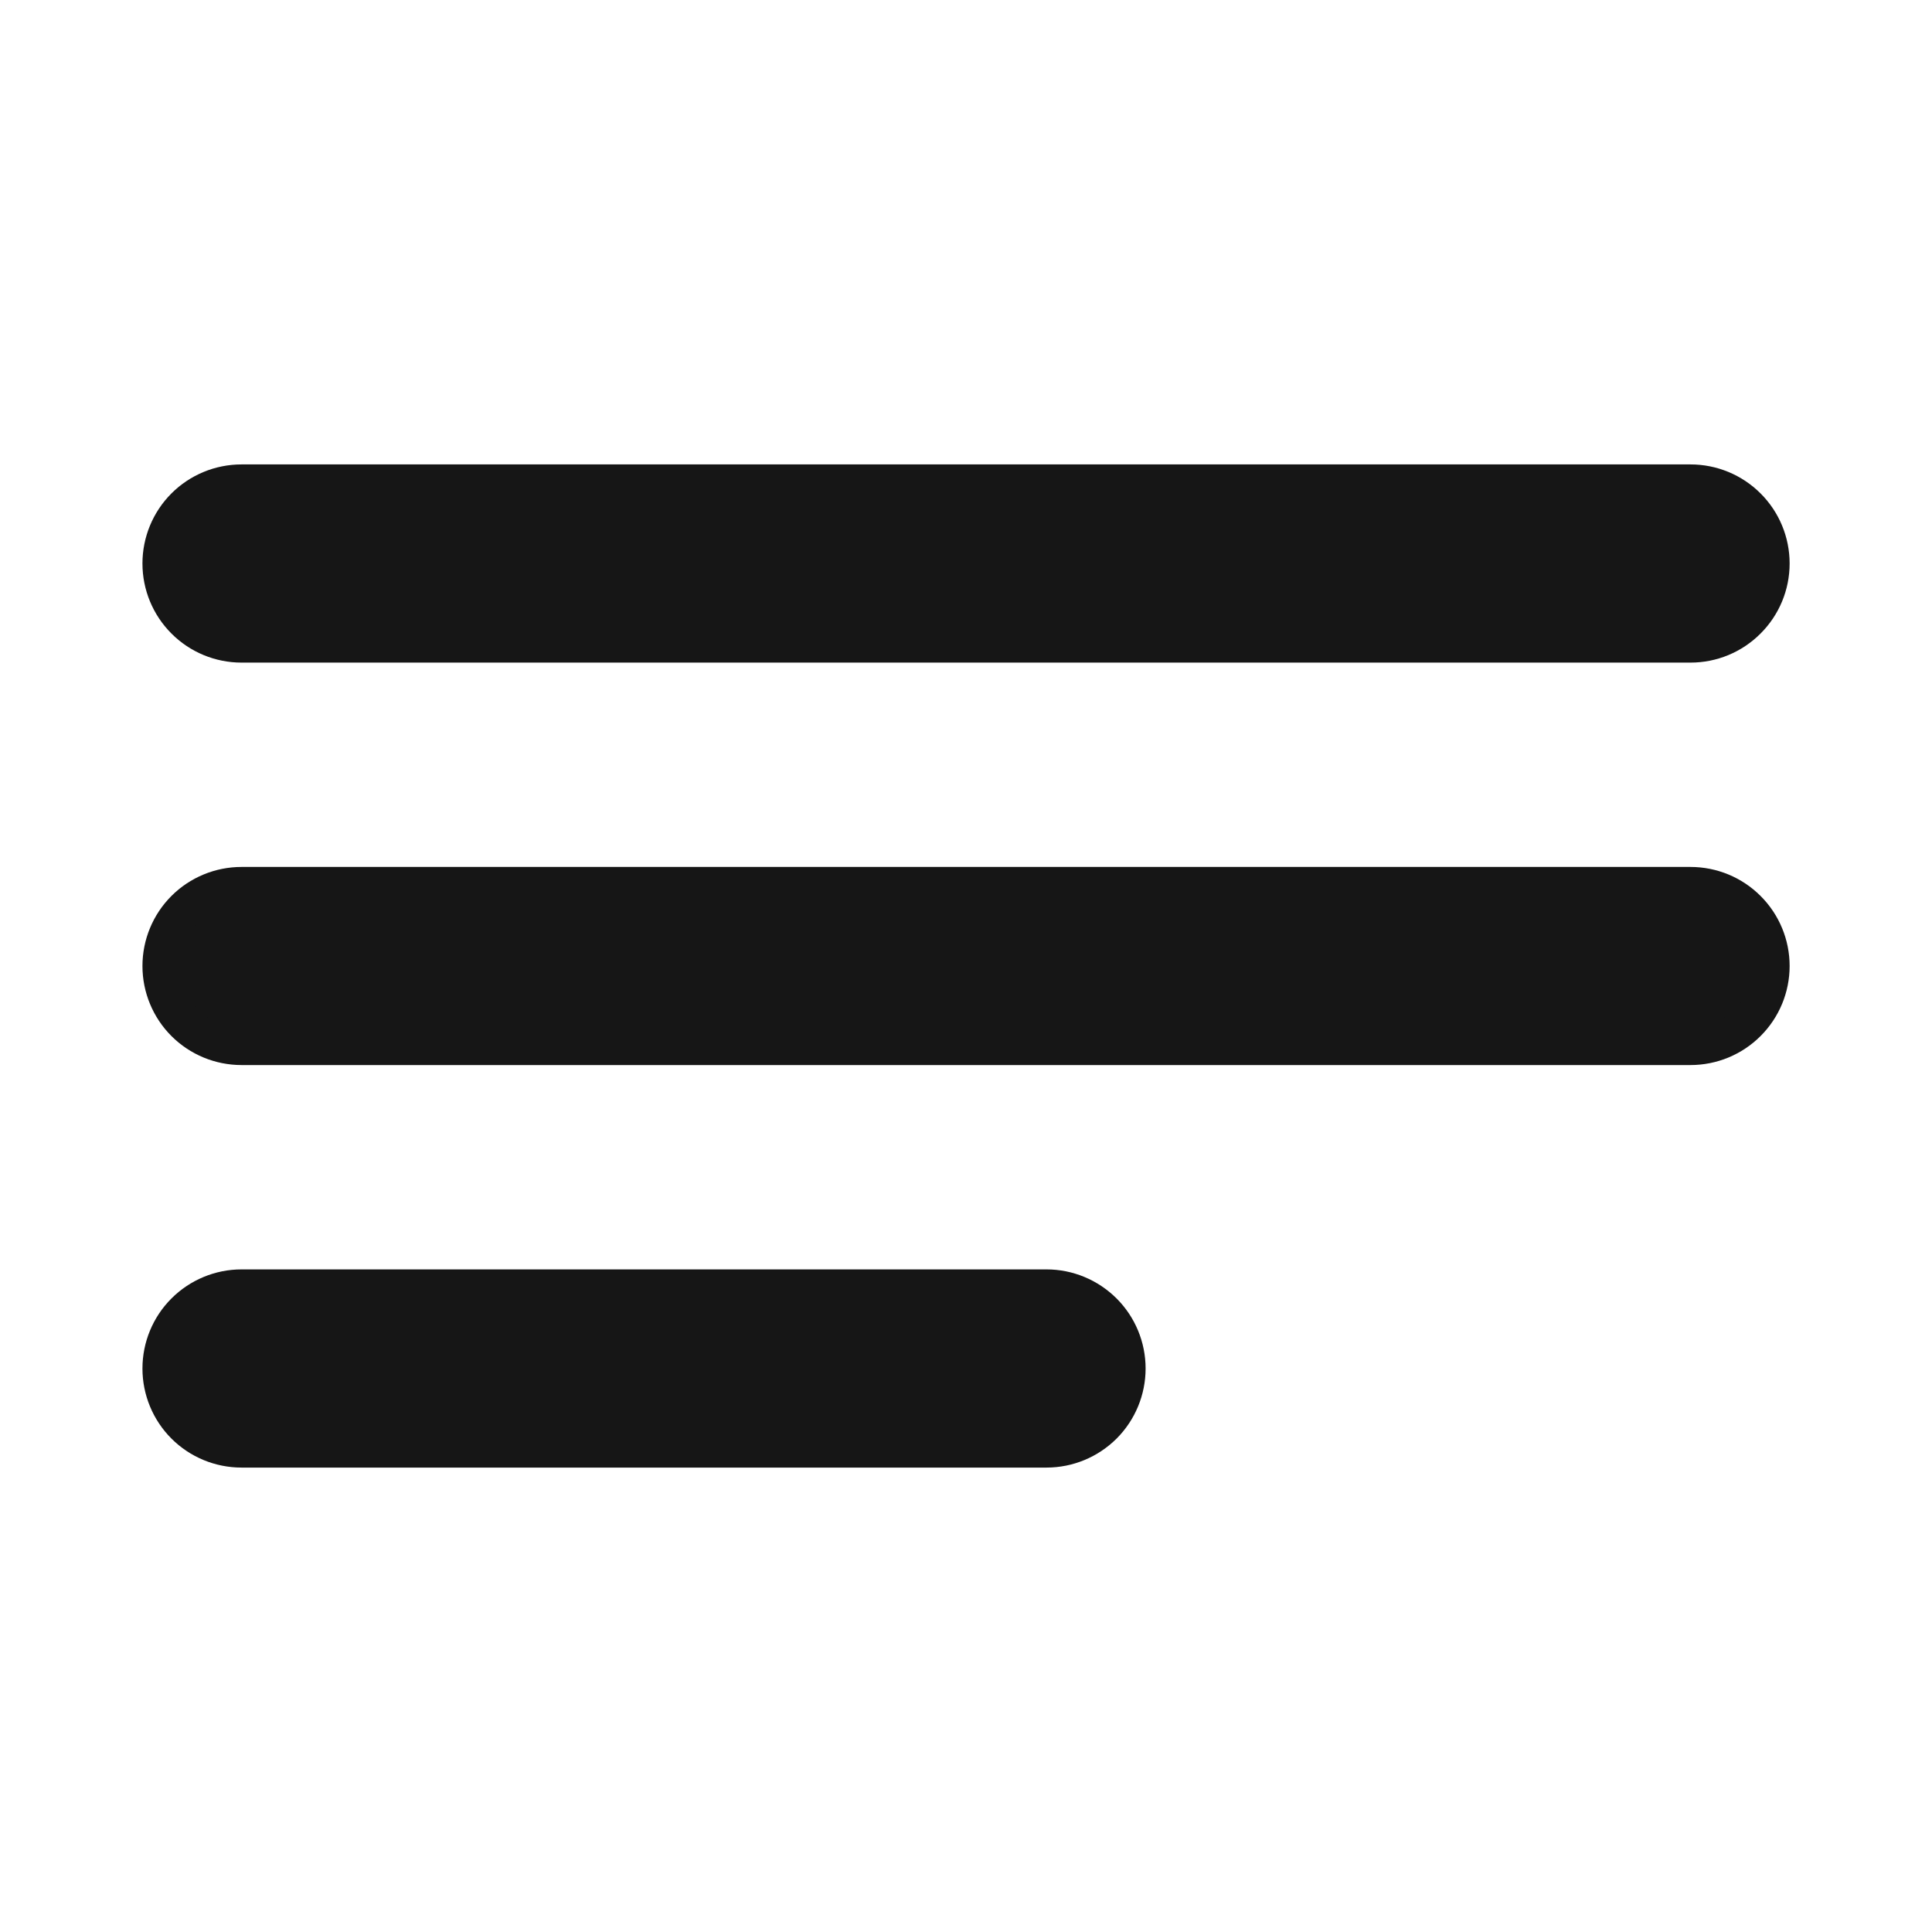<svg width="26" height="26" viewBox="0 0 26 26" fill="none" xmlns="http://www.w3.org/2000/svg">
<path d="M14.084 17.333H3.25C2.963 17.333 2.687 17.448 2.484 17.651C2.281 17.854 2.167 18.129 2.167 18.417C2.167 18.704 2.281 18.98 2.484 19.183C2.687 19.386 2.963 19.5 3.25 19.5H14.084C14.371 19.5 14.646 19.386 14.85 19.183C15.053 18.98 15.167 18.704 15.167 18.417C15.167 18.129 15.053 17.854 14.85 17.651C14.646 17.448 14.371 17.333 14.084 17.333ZM3.25 8.667H22.75C23.038 8.667 23.313 8.553 23.516 8.349C23.72 8.146 23.834 7.871 23.834 7.583C23.834 7.296 23.72 7.02 23.516 6.817C23.313 6.614 23.038 6.5 22.75 6.5H3.25C2.963 6.5 2.687 6.614 2.484 6.817C2.281 7.02 2.167 7.296 2.167 7.583C2.167 7.871 2.281 8.146 2.484 8.349C2.687 8.553 2.963 8.667 3.25 8.667V8.667ZM22.75 11.917H3.25C2.963 11.917 2.687 12.031 2.484 12.234C2.281 12.437 2.167 12.713 2.167 13C2.167 13.287 2.281 13.563 2.484 13.766C2.687 13.969 2.963 14.083 3.25 14.083H22.75C23.038 14.083 23.313 13.969 23.516 13.766C23.72 13.563 23.834 13.287 23.834 13C23.834 12.713 23.72 12.437 23.516 12.234C23.313 12.031 23.038 11.917 22.75 11.917Z" fill="#161616" stroke="#161616" stroke-width="0.5"/>
</svg>
